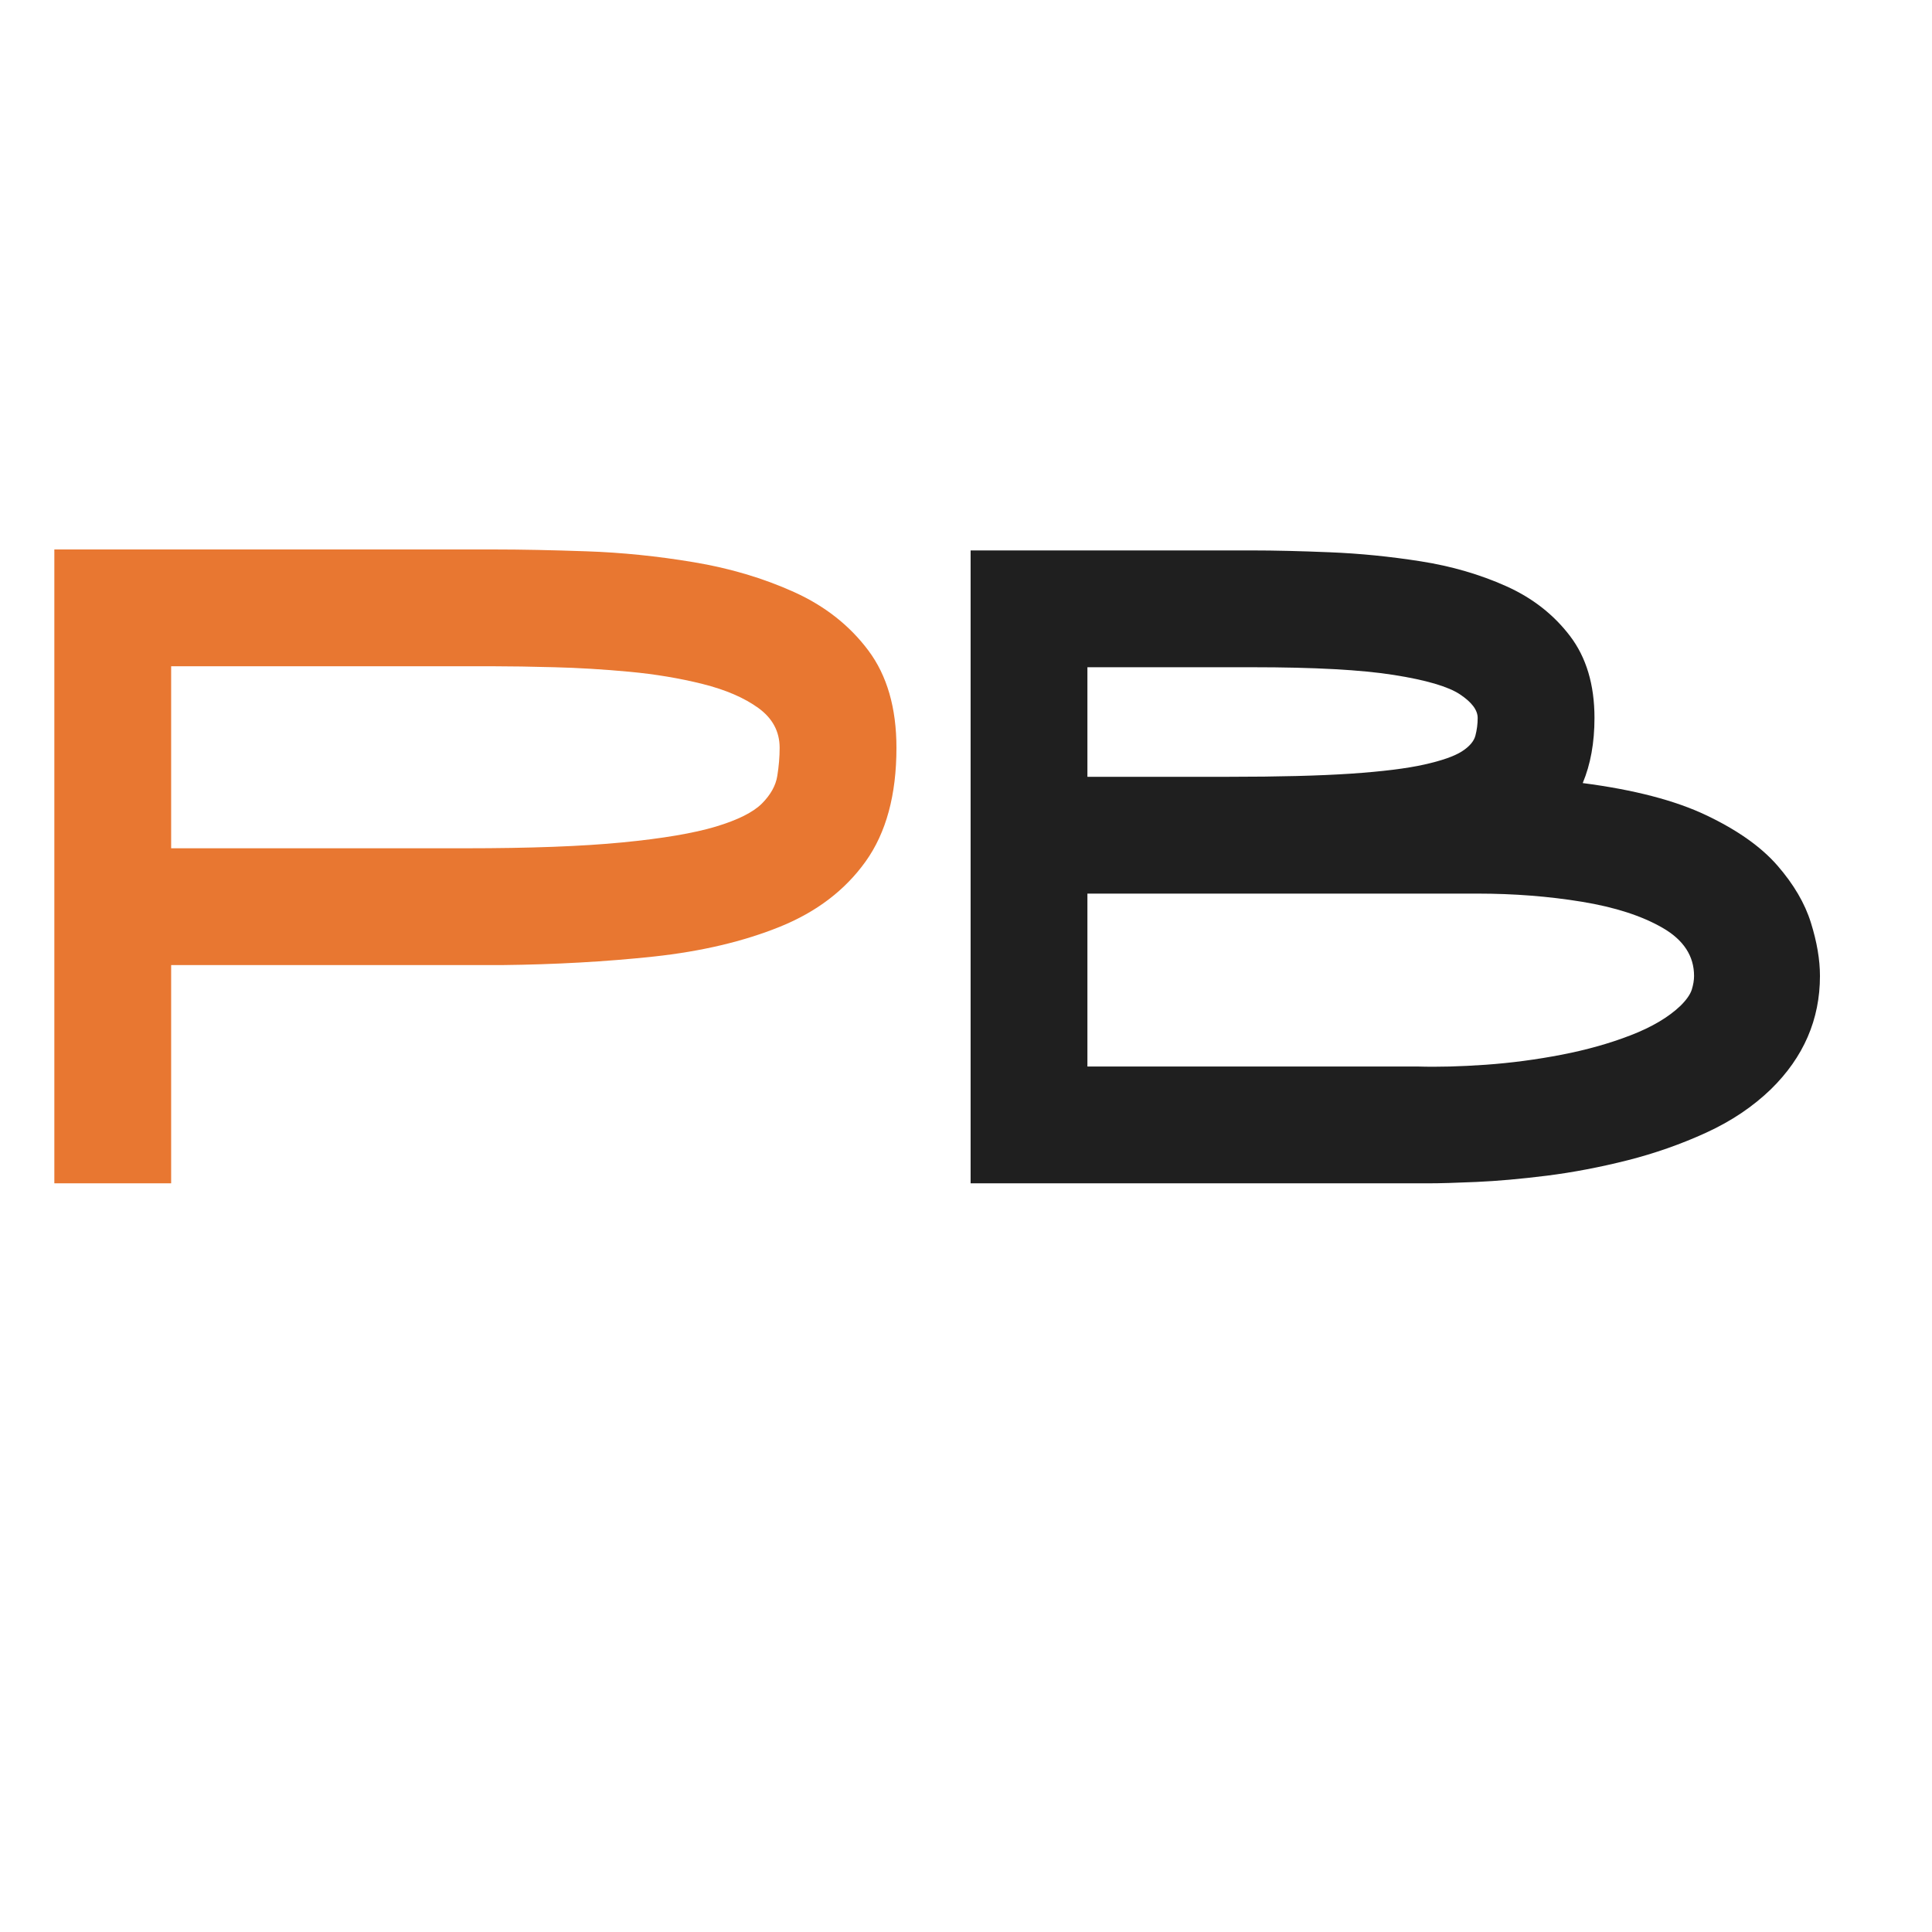 <svg xmlns="http://www.w3.org/2000/svg" xmlns:xlink="http://www.w3.org/1999/xlink" width="500" zoomAndPan="magnify" viewBox="0 0 375 375" height="500" preserveAspectRatio="xMidYMid meet" version="1.0"><defs><g/></defs><g fill="#e87731" fill-opacity="1"><g transform="translate(0, 229.682)"><g><path d="M 95.953 -123.031 C 101.109 -123.031 107.082 -122.91 113.875 -122.672 C 120.676 -122.441 127.594 -121.738 134.625 -120.562 C 141.656 -119.395 148.156 -117.461 154.125 -114.766 C 160.102 -112.066 164.91 -108.285 168.547 -103.422 C 172.18 -98.566 174 -92.27 174 -84.531 C 174 -75.395 172.004 -68.039 168.016 -62.469 C 164.035 -56.906 158.5 -52.688 151.406 -49.812 C 144.32 -46.945 136.148 -45.016 126.891 -44.016 C 117.629 -43.023 107.785 -42.473 97.359 -42.359 L 33.219 -42.359 L 33.219 0 L 10.547 0 L 10.547 -123.031 Z M 90.328 -65.031 C 102.867 -65.031 113.035 -65.41 120.828 -66.172 C 128.617 -66.93 134.648 -67.953 138.922 -69.234 C 143.203 -70.523 146.191 -72.02 147.891 -73.719 C 149.586 -75.426 150.582 -77.219 150.875 -79.094 C 151.176 -80.969 151.328 -82.781 151.328 -84.531 C 151.328 -87.695 149.945 -90.273 147.188 -92.266 C 144.438 -94.254 140.832 -95.805 136.375 -96.922 C 131.926 -98.035 127.18 -98.828 122.141 -99.297 C 117.109 -99.766 112.273 -100.055 107.641 -100.172 C 103.016 -100.297 99.117 -100.359 95.953 -100.359 L 33.219 -100.359 L 33.219 -65.031 Z M 90.328 -65.031 "/></g></g></g><g fill="#1f1f1f" fill-opacity="1"><g transform="translate(177.847, 229.682)"><g><path d="M 129.359 -77.688 C 139.316 -76.395 147.312 -74.312 153.344 -71.438 C 159.375 -68.57 163.973 -65.32 167.141 -61.688 C 170.305 -58.051 172.473 -54.359 173.641 -50.609 C 174.816 -46.859 175.406 -43.406 175.406 -40.25 C 175.406 -31.812 172.238 -24.488 165.906 -18.281 C 162.395 -14.883 158.207 -12.07 153.344 -9.844 C 148.477 -7.613 143.379 -5.82 138.047 -4.469 C 132.723 -3.125 127.508 -2.129 122.406 -1.484 C 117.312 -0.848 112.742 -0.441 108.703 -0.266 C 104.66 -0.086 101.582 0 99.469 0 C 99 0 98.562 0 98.156 0 C 97.75 0 97.426 0 97.188 0 L 10.547 0 L 10.547 -122.844 L 65.203 -122.844 C 69.535 -122.844 74.57 -122.723 80.312 -122.484 C 86.051 -122.254 91.91 -121.672 97.891 -120.734 C 103.867 -119.797 109.406 -118.188 114.5 -115.906 C 119.594 -113.625 123.723 -110.398 126.891 -106.234 C 130.055 -102.078 131.641 -96.773 131.641 -90.328 C 131.641 -85.523 130.879 -81.312 129.359 -77.688 Z M 33.219 -100.172 L 33.219 -78.906 L 60.641 -78.906 C 70.359 -78.906 78.266 -79.109 84.359 -79.516 C 90.453 -79.93 95.195 -80.52 98.594 -81.281 C 101.988 -82.039 104.422 -82.891 105.891 -83.828 C 107.359 -84.766 108.238 -85.789 108.531 -86.906 C 108.82 -88.02 108.969 -89.16 108.969 -90.328 C 108.969 -91.859 107.82 -93.383 105.531 -94.906 C 103.25 -96.426 98.973 -97.68 92.703 -98.672 C 86.441 -99.672 77.273 -100.172 65.203 -100.172 Z M 148.328 -34.453 C 149.504 -35.617 150.238 -36.672 150.531 -37.609 C 150.82 -38.547 150.969 -39.426 150.969 -40.25 C 150.969 -44.113 148.945 -47.219 144.906 -49.562 C 140.863 -51.906 135.617 -53.602 129.172 -54.656 C 122.734 -55.707 116 -56.234 108.969 -56.234 L 33.219 -56.234 L 33.219 -22.672 L 97.359 -22.672 C 101.234 -22.555 105.629 -22.672 110.547 -23.016 C 115.461 -23.367 120.352 -24.016 125.219 -24.953 C 130.082 -25.891 134.562 -27.148 138.656 -28.734 C 142.758 -30.316 145.984 -32.223 148.328 -34.453 Z M 148.328 -34.453 "/></g></g></g></svg>